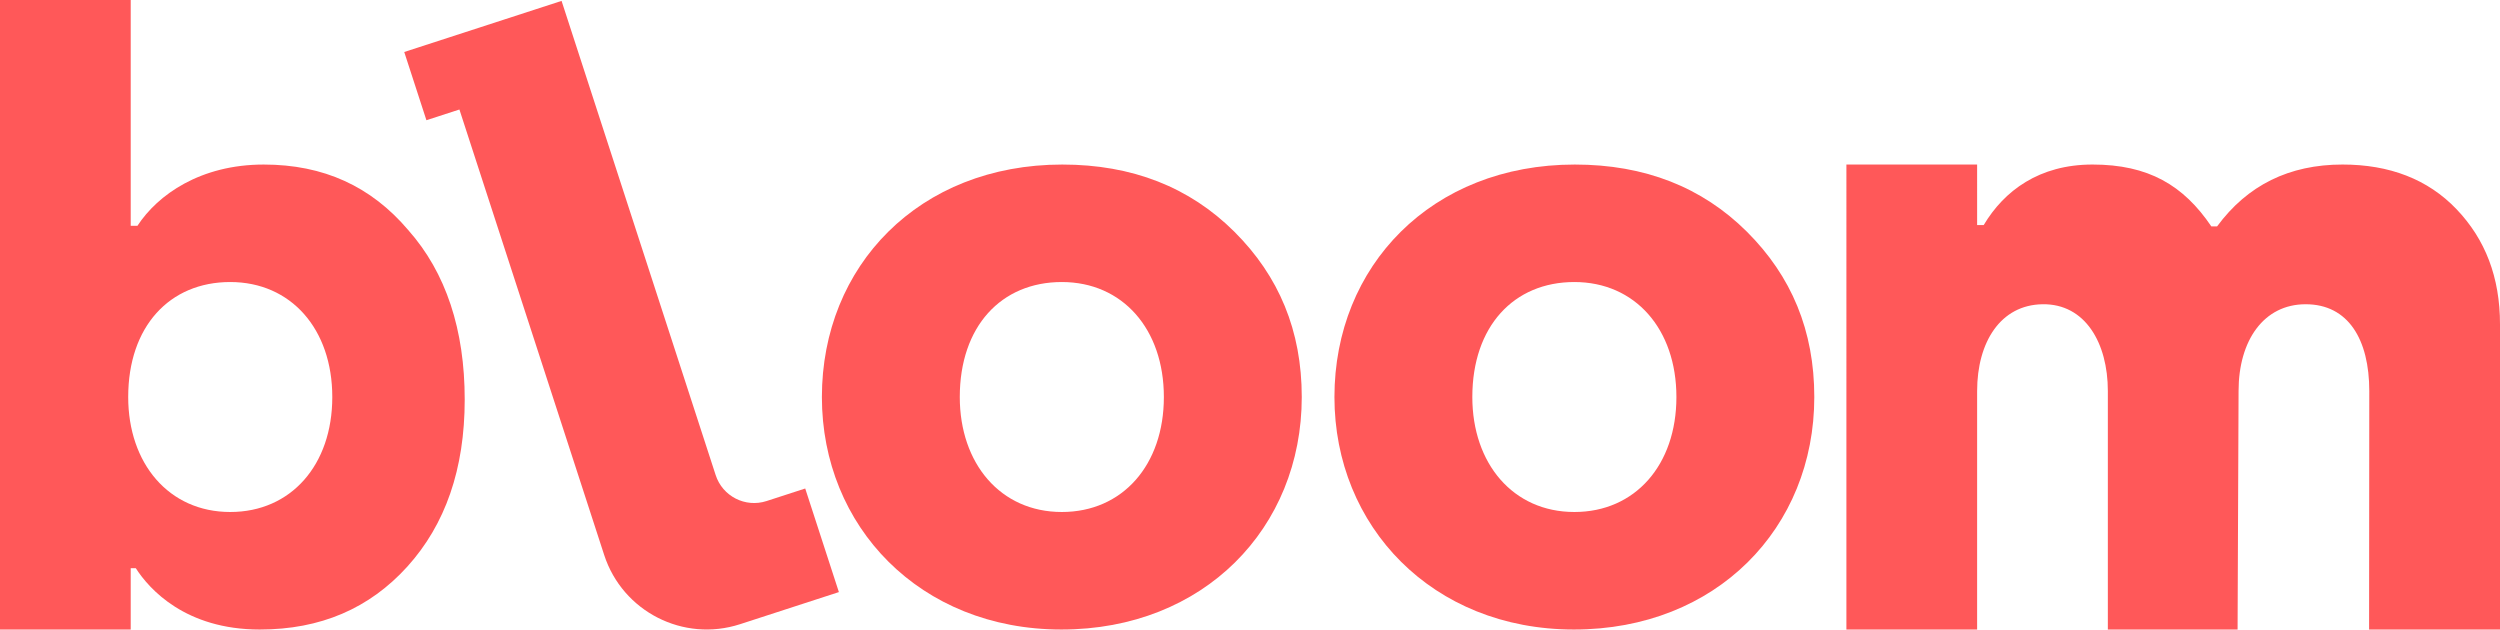 <svg width="691" height="174" viewBox="0 0 691 174" fill="none" xmlns="http://www.w3.org/2000/svg">
    <g clip-path="url(#clip0)">
        <path d="M211.884 138.487C206.001 140.4 199.687 137.167 197.798 131.277L155.217 0.247L111.731 14.371L117.861 33.229L126.982 30.267L166.995 153.396C172.083 169.048 188.898 177.614 204.552 172.528L231.867 163.654L222.562 135.02L211.884 138.487L211.884 138.487Z" fill="#FF5859"/>
        <path d="M63.641 141.516C46.626 141.516 35.435 128.063 35.435 109.74C35.435 90.251 46.853 77.953 63.641 77.953C80.427 77.953 91.846 90.948 91.846 109.74C91.846 128.53 80.427 141.516 63.641 141.516ZM124.562 84.216C121.966 76.386 118.07 69.491 112.823 63.576C102.568 51.503 89.436 45.481 72.891 45.481C55.408 45.481 43.588 53.833 37.99 62.412H36.13V0H0V174H36.13V157.054H37.536C41.258 162.863 51.283 174 71.793 174C88.579 174 102.101 168.191 112.596 156.599C123.076 144.994 128.446 129.683 128.446 110.435C128.446 100.813 127.16 92.046 124.562 84.216Z" fill="#FF5859"/>
        <path d="M293.49 141.516C276.475 141.516 265.283 128.063 265.283 109.74C265.283 90.251 276.702 77.953 293.49 77.953C310.276 77.953 321.693 90.948 321.693 109.74C321.693 128.53 310.276 141.516 293.49 141.516ZM341.159 64.03C328.802 51.743 312.952 45.481 293.609 45.481C253.985 45.481 227.171 73.548 227.171 109.74C227.171 145.464 254.214 173.999 293.38 173.999C332.766 173.999 359.807 145.931 359.807 109.74C359.807 91.404 353.515 76.332 341.159 64.03Z" fill="#FF5859"/>
        <path d="M435.156 141.516C418.143 141.516 406.95 128.063 406.95 109.74C406.95 90.251 418.369 77.953 435.156 77.953C451.943 77.953 463.361 90.948 463.361 109.74C463.361 128.53 451.943 141.516 435.156 141.516ZM482.827 64.03C470.469 51.743 454.62 45.481 435.277 45.481C395.652 45.481 368.839 73.548 368.839 109.74C368.839 145.464 395.879 173.999 435.034 173.999C474.432 173.999 501.472 145.931 501.472 109.74C501.472 91.404 495.18 76.332 482.827 64.03Z" fill="#FF5859"/>
        <path d="M678.988 57.83C671.055 49.515 660.401 45.477 647.48 45.477C632.748 45.477 621.187 51.178 612.8 62.58H611.214C603.509 51.178 593.784 45.477 578.369 45.477C563.637 45.477 553.958 52.712 548.291 62.213H546.478L546.476 45.477H510.347L510.346 173.995H546.476L546.478 108.087C546.478 94.546 552.942 84.278 564.544 84.094C576.327 83.906 582.61 94.784 582.61 108.087L582.608 173.995H618.468L618.74 108.087C618.74 94.07 625.72 84.094 637.28 84.094C649.068 84.094 654.87 93.832 654.87 108.087L654.818 173.995H691.001V89.662C691.001 76.597 686.923 66.143 678.988 57.83H678.988Z" fill="#FF5859"/>
    </g>
    <defs>
        <clipPath id="clip0">
            <rect width="691" height="174" fill="white"/>
        </clipPath>
    </defs>
</svg>

